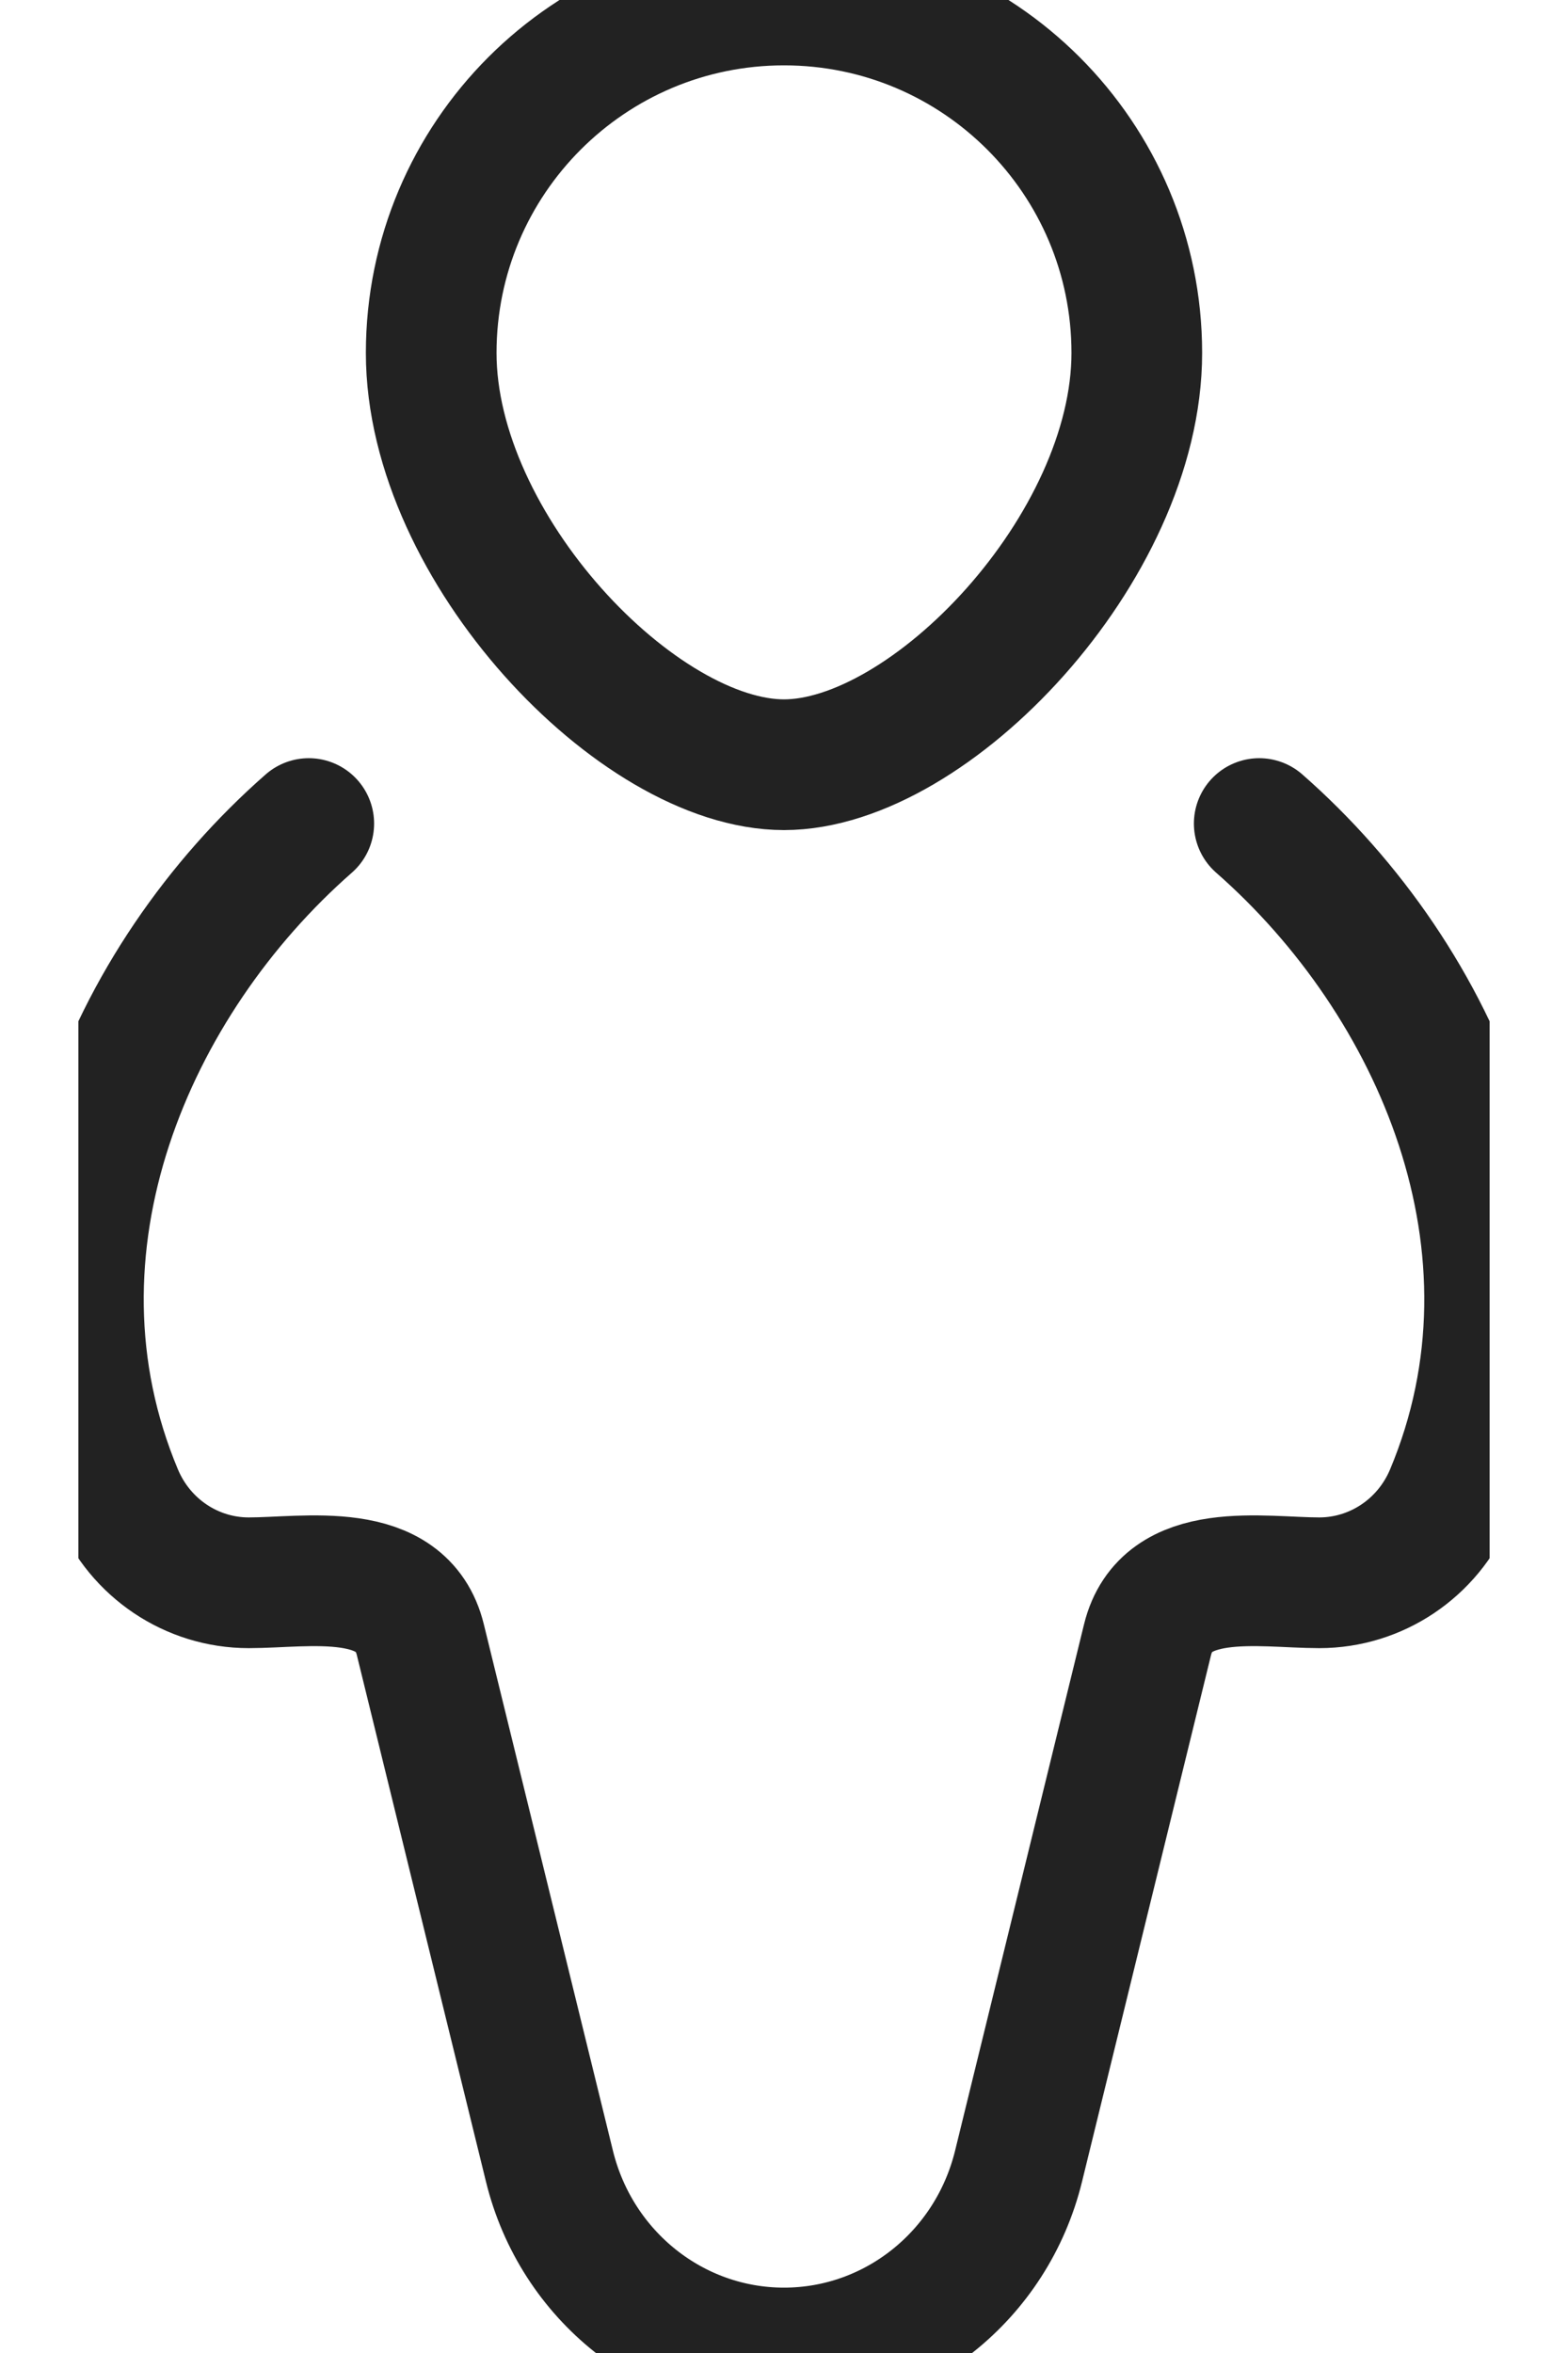 <svg width="12" height="18" viewBox="0 0 12 18" fill="none" xmlns="http://www.w3.org/2000/svg">
<g clip-path="url(#clip0_9069_8590)">
<path d="M9.637 6.3C11.008 7.502 11.896 9.537 11.099 11.435C10.927 11.844 10.532 12.108 10.096 12.108C9.653 12.108 8.924 11.966 8.782 12.544L7.795 16.571C7.589 17.411 6.849 18 6 18C5.151 18 4.411 17.411 4.205 16.571L3.217 12.544C3.076 11.966 2.347 12.108 1.904 12.108C1.467 12.108 1.073 11.844 0.901 11.435C0.104 9.537 0.992 7.502 2.363 6.3M8.7 2.7C8.7 4.191 7.118 5.85 6 5.85C4.882 5.85 3.3 4.191 3.3 2.7C3.3 1.209 4.509 0 6 0C7.491 0 8.7 1.209 8.7 2.7Z" stroke="#222222" stroke-linecap="round"/>
</g>
<defs>
<clipPath id="clip0_9069_8590">
<rect width="10.8" height="18" fill="white" transform="translate(0.6)"/>
</clipPath>
</defs>
</svg>
